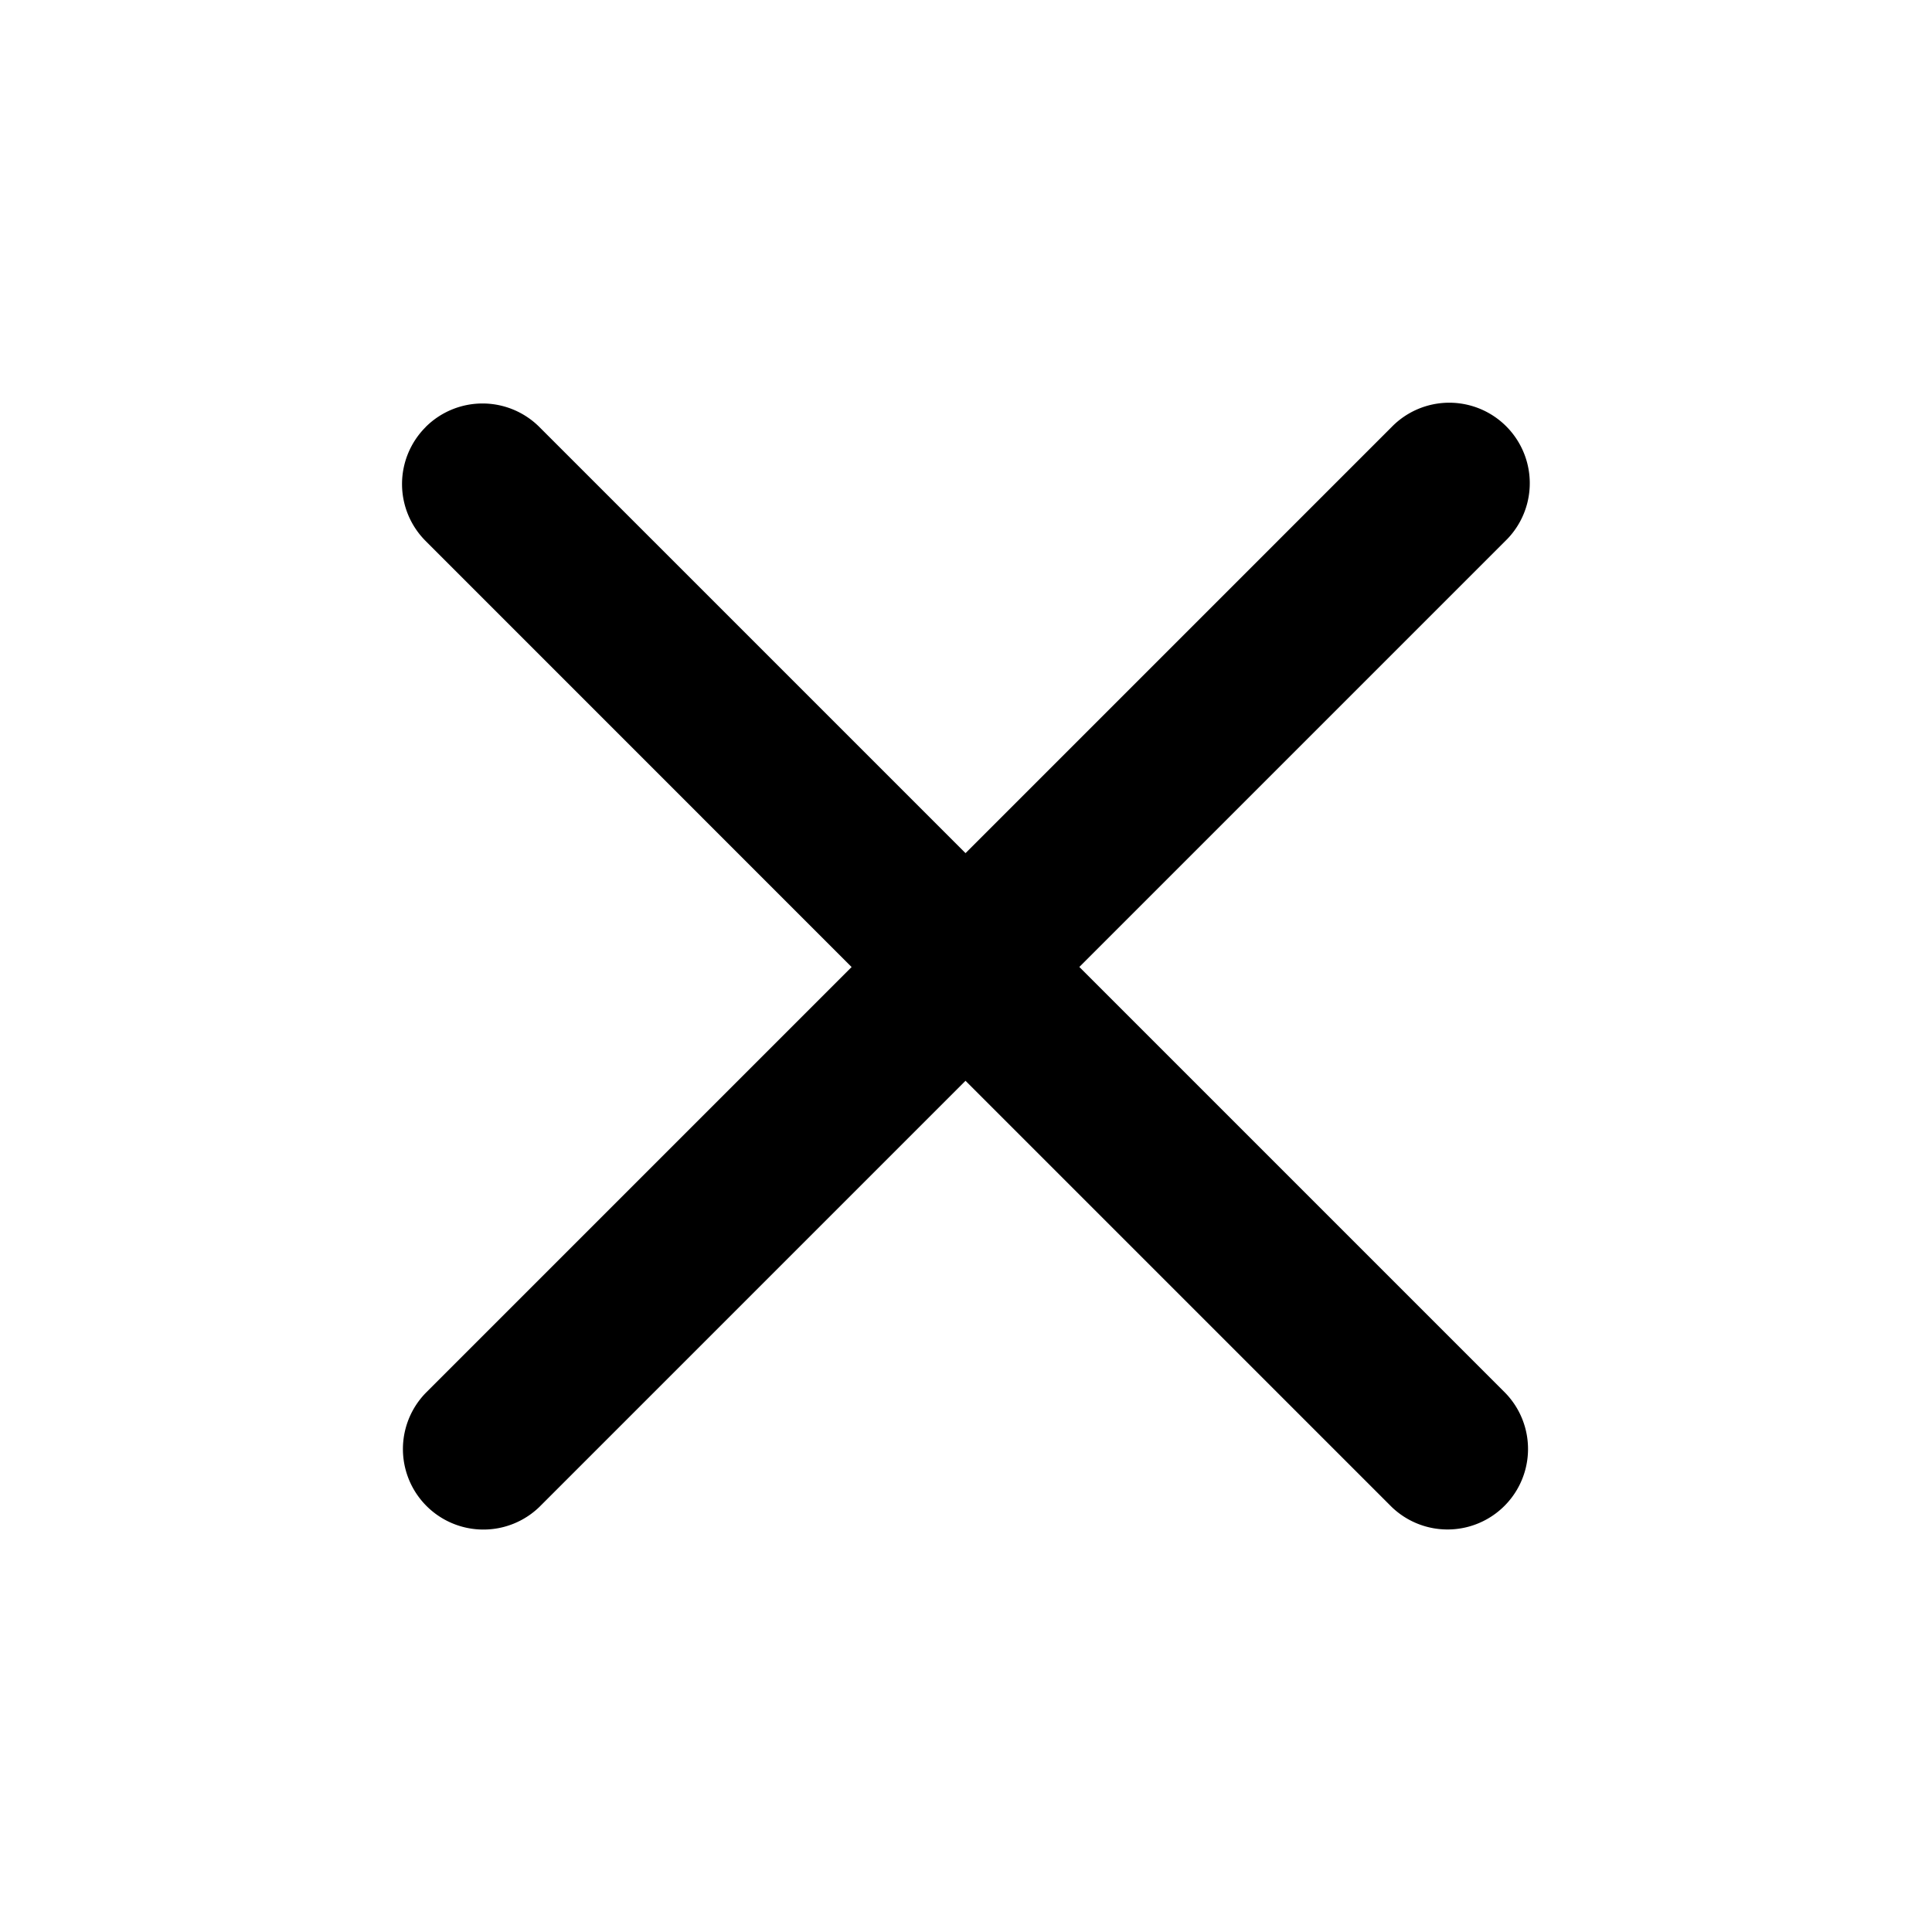 <svg xmlns="http://www.w3.org/2000/svg" viewBox="0 0 24 24"><path d="M5.287 5.305a1 1 0 011.414 0l5.293 5.293 5.293-5.293a1 1 0 011.438 1.39l-.024.024-5.293 5.293 5.293 5.293a1 1 0 01-1.414 1.414l-5.293-5.293L6.7 18.72a1 1 0 01-1.414-1.414l5.293-5.293L5.287 6.72a1 1 0 010-1.414z"/></svg>